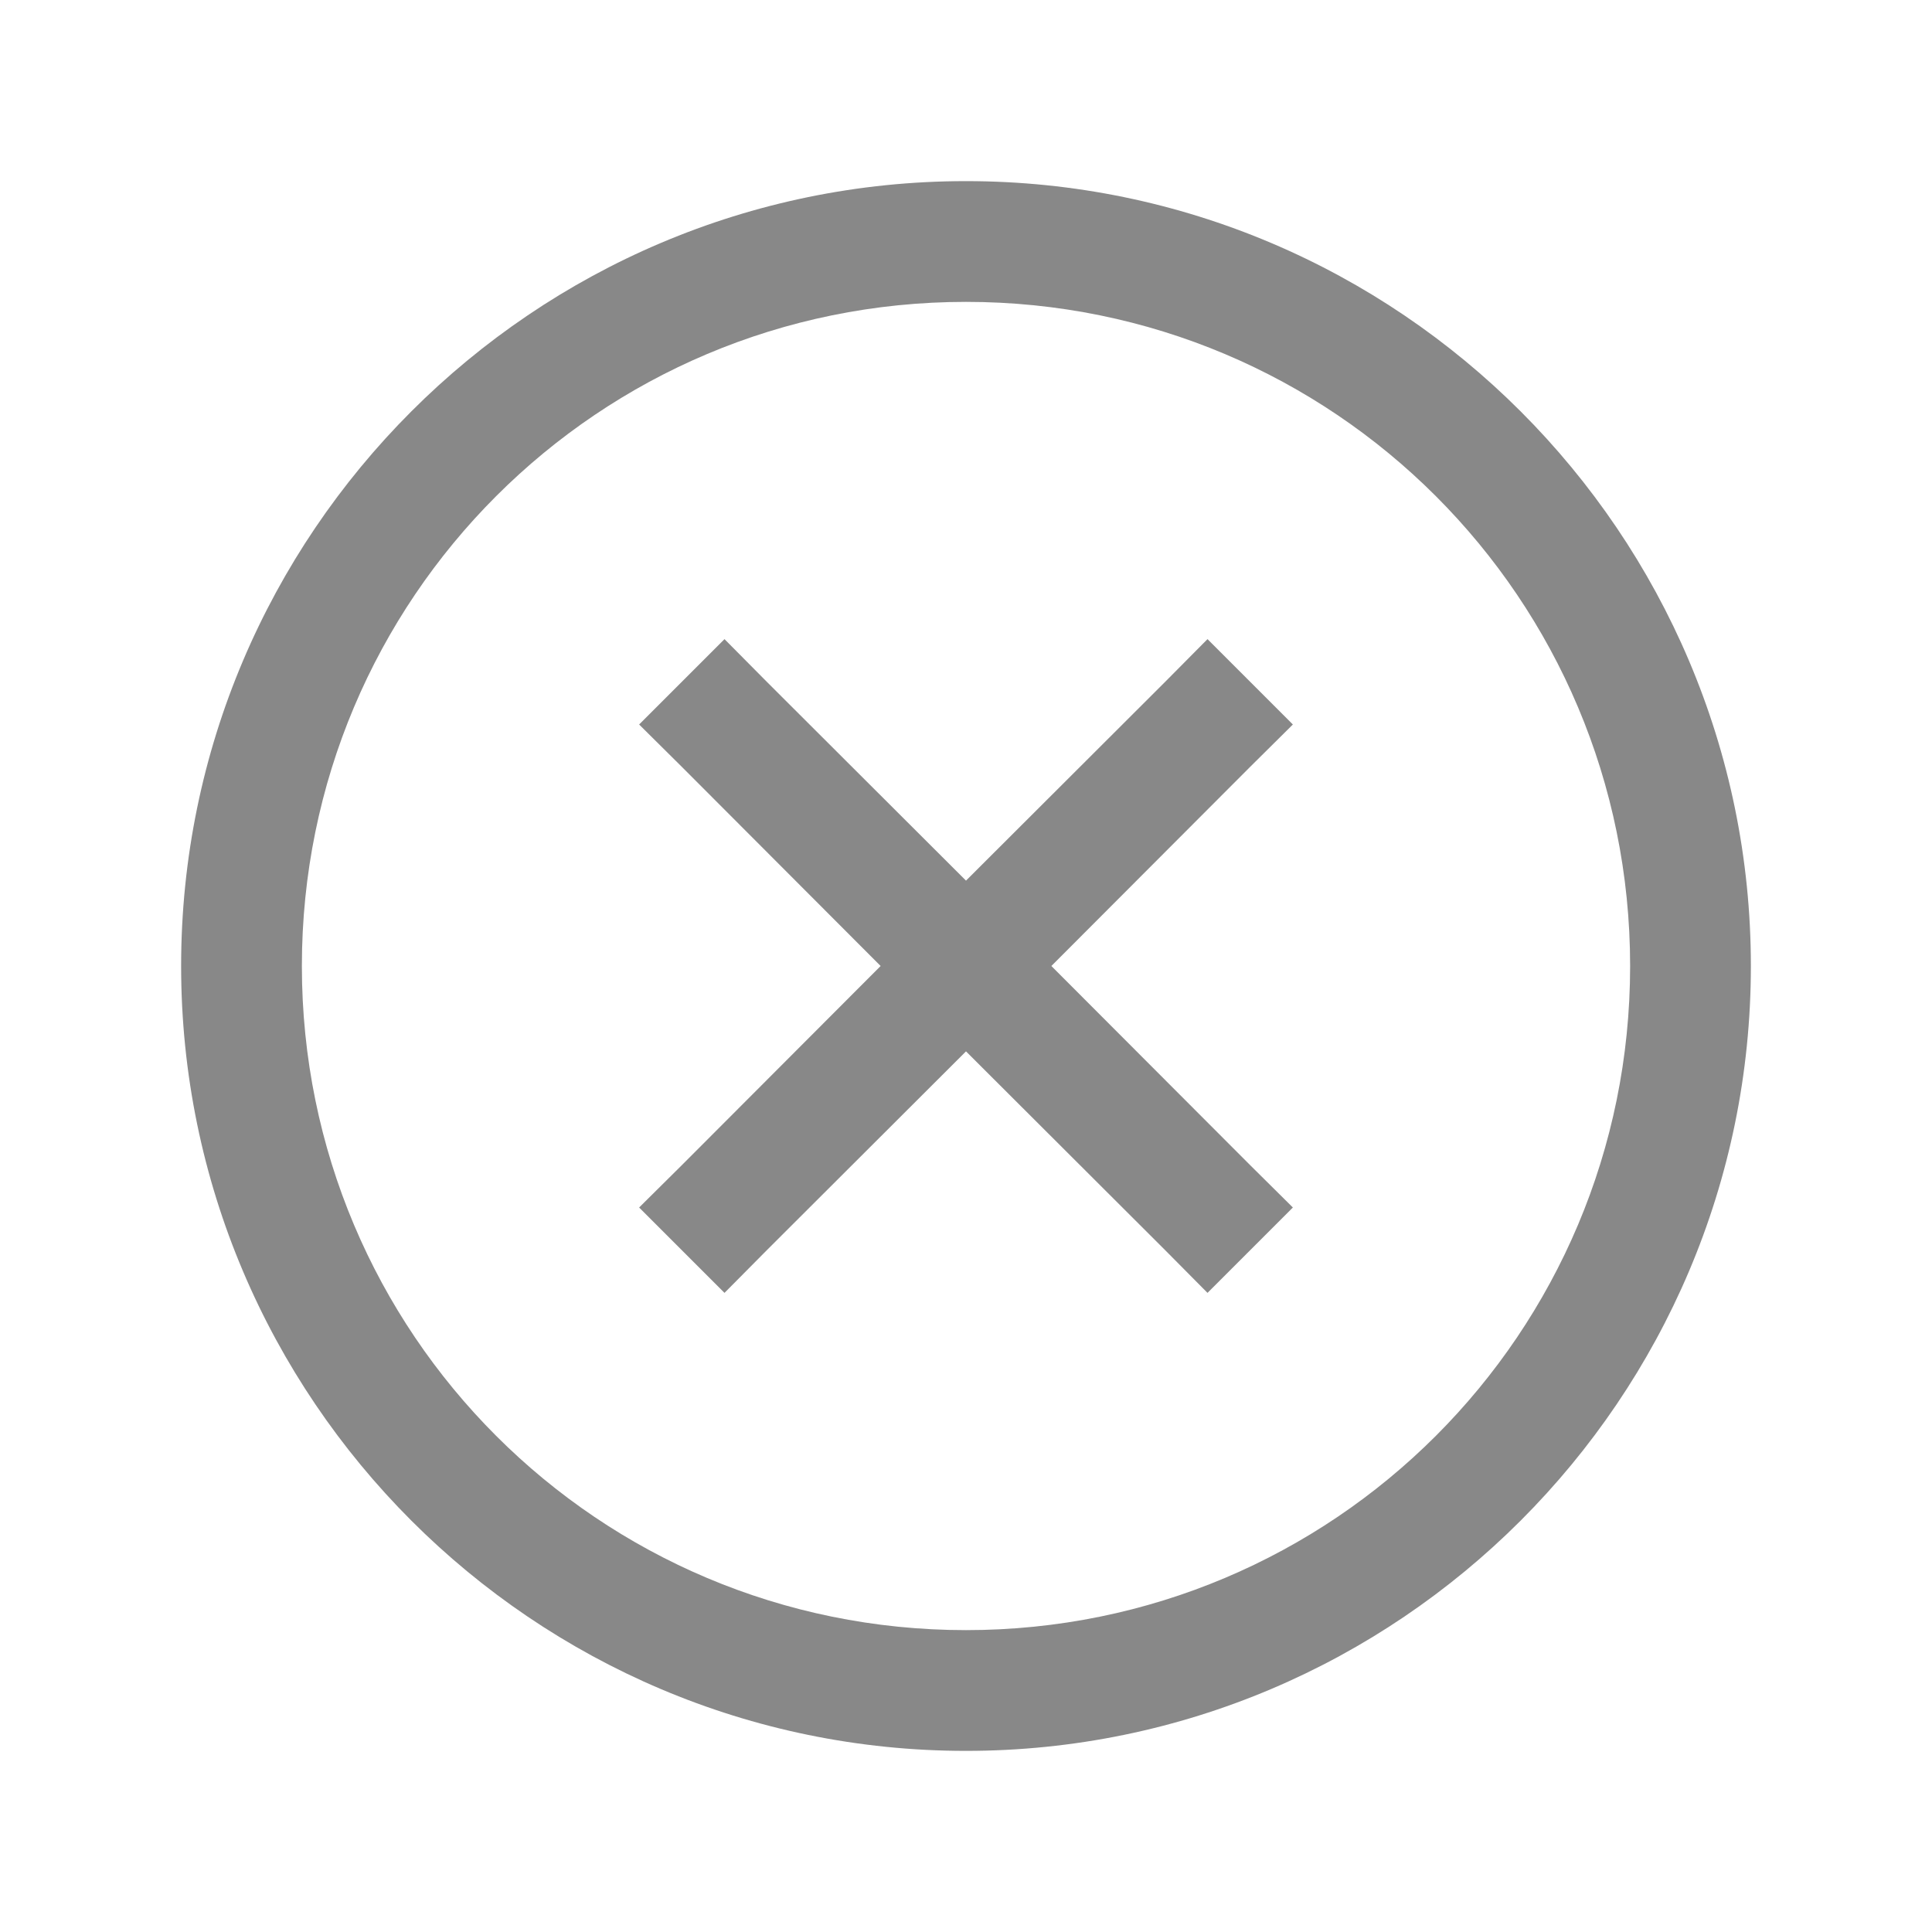 <svg width="16" height="16" viewBox="0 0 16 16" fill="none" xmlns="http://www.w3.org/2000/svg">
<path d="M8 1.5C4.418 1.5 1.5 4.418 1.5 8C1.5 11.582 4.418 14.5 8 14.5C11.582 14.5 14.5 11.582 14.5 8C14.5 4.418 11.582 1.5 8 1.5ZM8 2.5C11.043 2.5 13.5 4.957 13.5 8C13.5 11.043 11.043 13.5 8 13.5C4.957 13.5 2.5 11.043 2.5 8C2.5 4.957 4.957 2.5 8 2.5ZM6 5.293L5.293 6L5.648 6.352L7.293 8L5.648 9.648L5.293 10L6 10.707L6.352 10.352L8 8.707L9.648 10.352L10 10.707L10.707 10L10.352 9.648L8.707 8L10.352 6.352L10.707 6L10 5.293L9.648 5.648L8 7.293L6.352 5.648L6 5.293Z" fill="#888888"/>
</svg>
